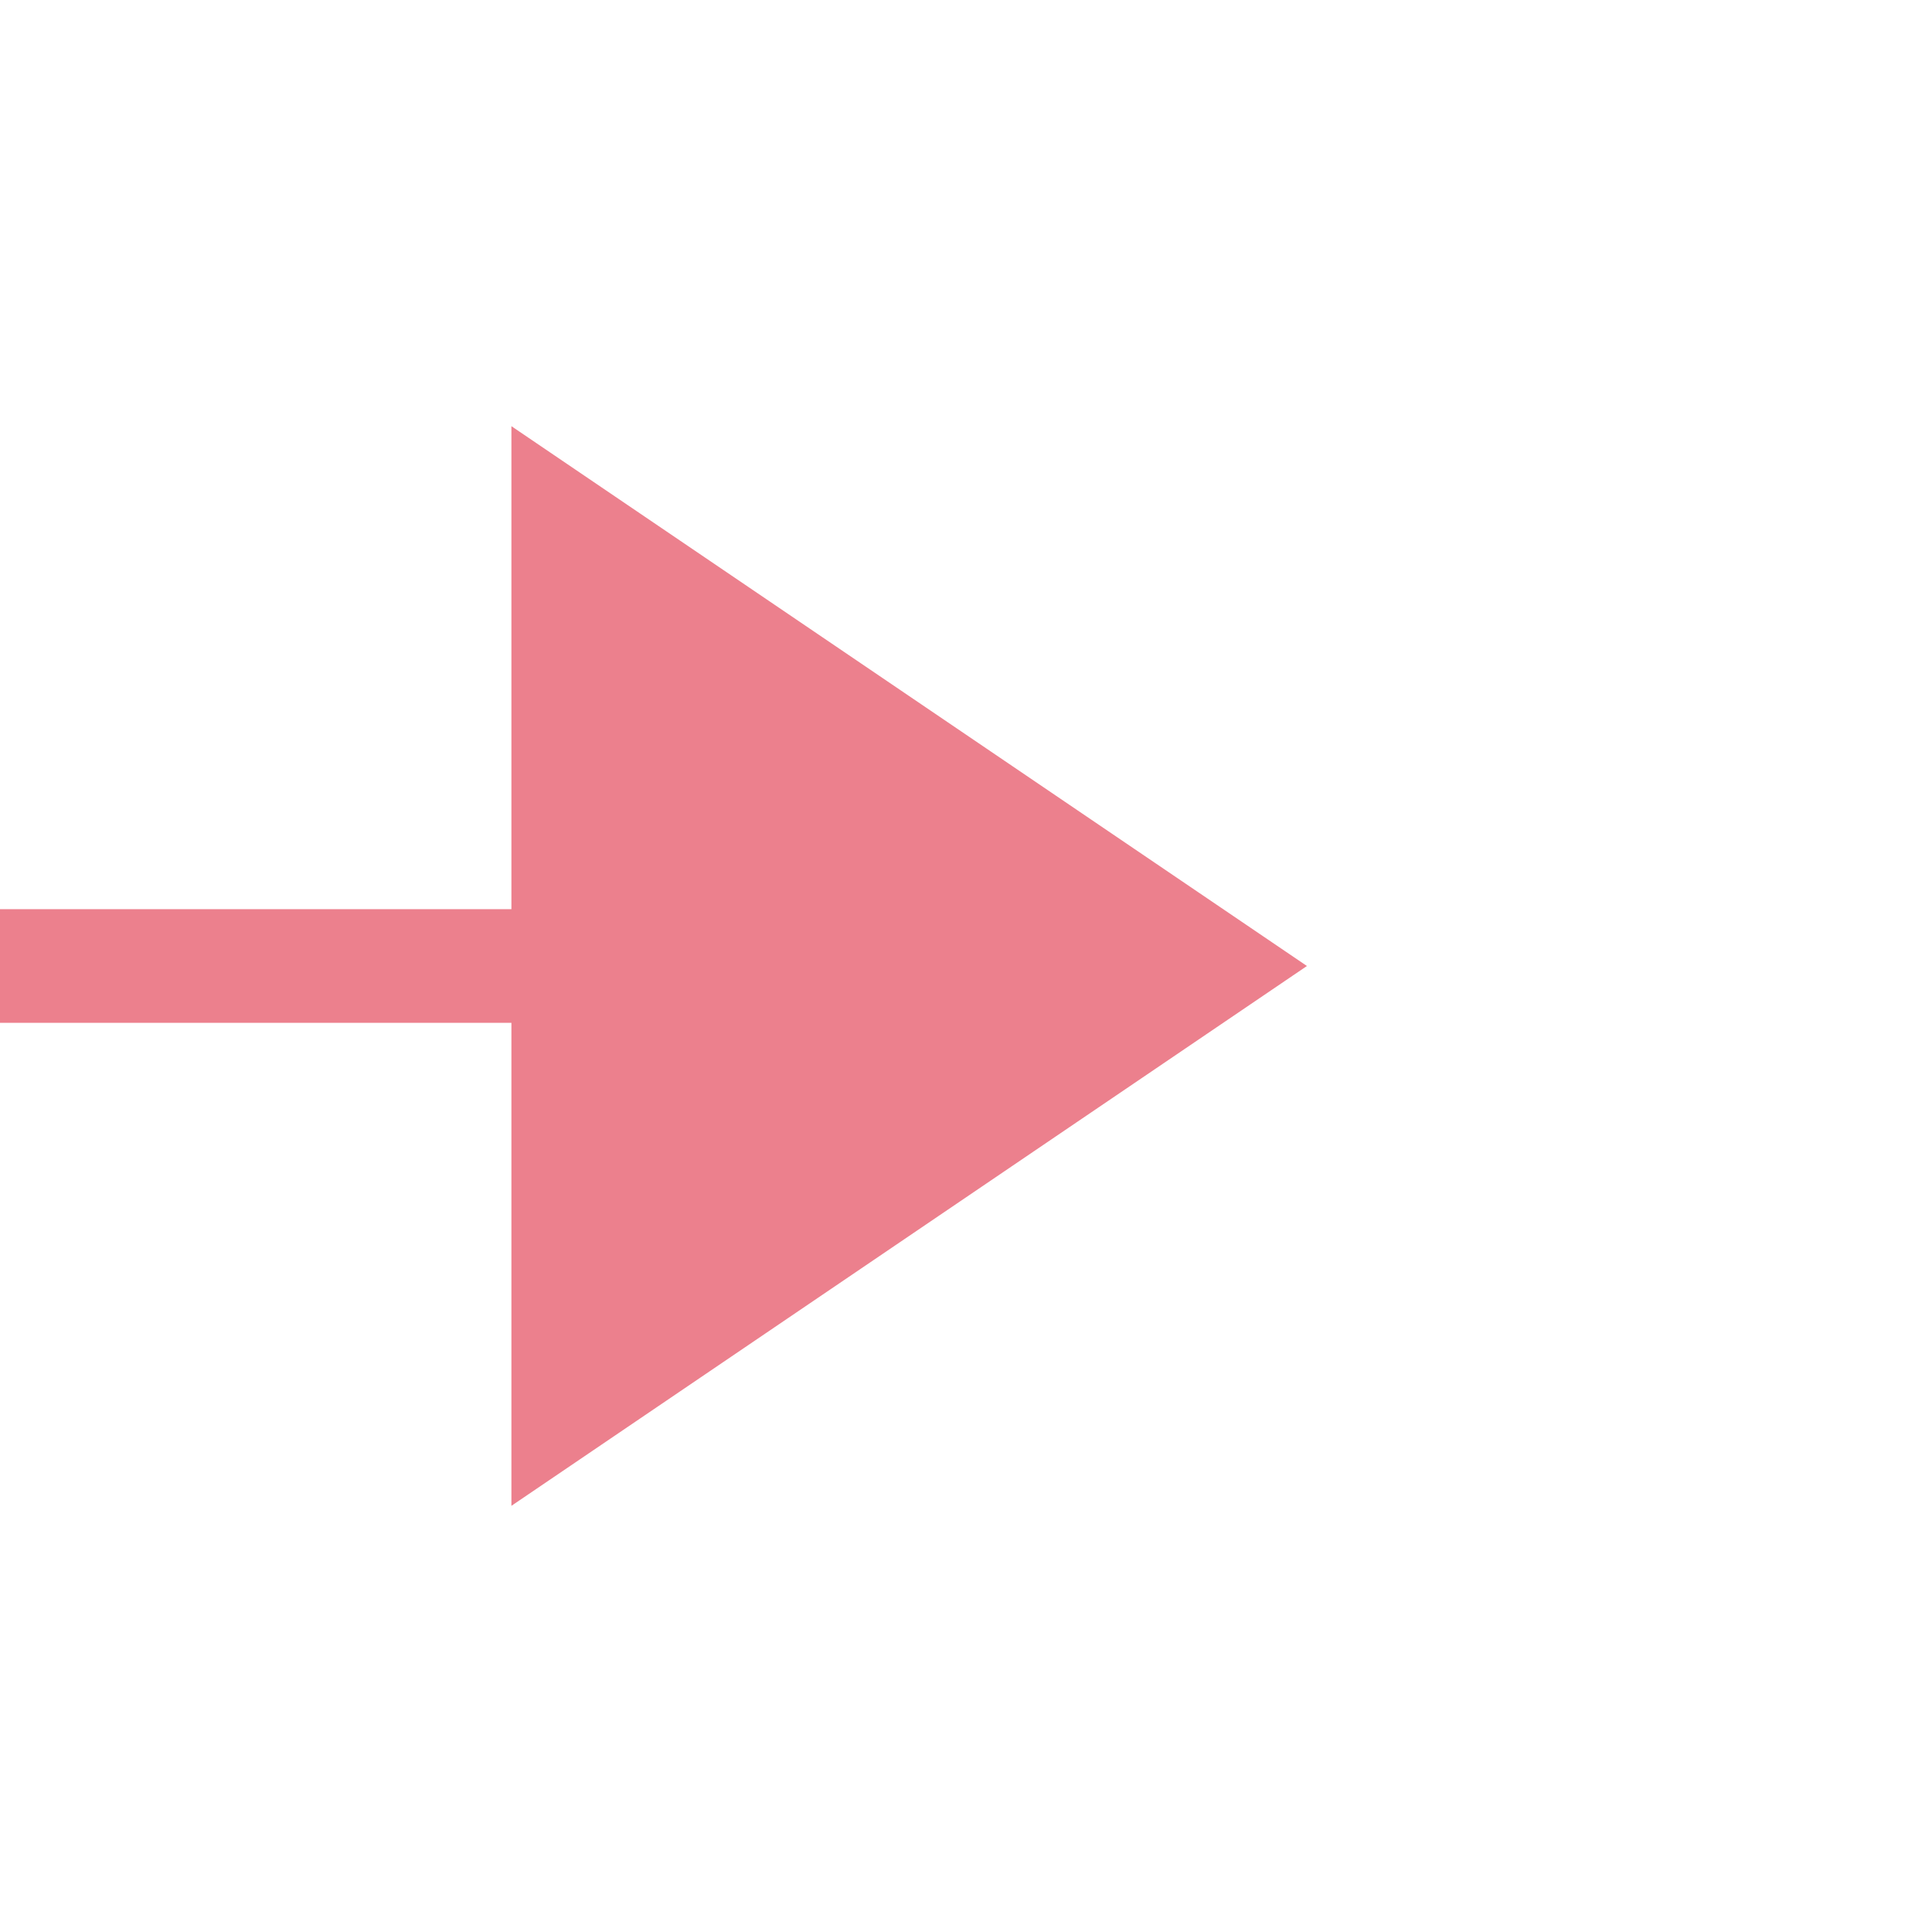 ﻿<?xml version="1.0" encoding="utf-8"?>
<svg version="1.1" xmlns:xlink="http://www.w3.org/1999/xlink" width="34px" height="34px" preserveAspectRatio="xMinYMid meet" viewBox="342 200  34 32" xmlns="http://www.w3.org/2000/svg">
  <path d="M 281 310  L 320 310  L 320 216  L 353 216  " stroke-width="2" stroke="#ec808d" fill="none" />
  <path d="M 351 225.5  L 365 216  L 351 206.5  L 351 225.5  Z " fill-rule="nonzero" fill="#ec808d" stroke="none" />
</svg>